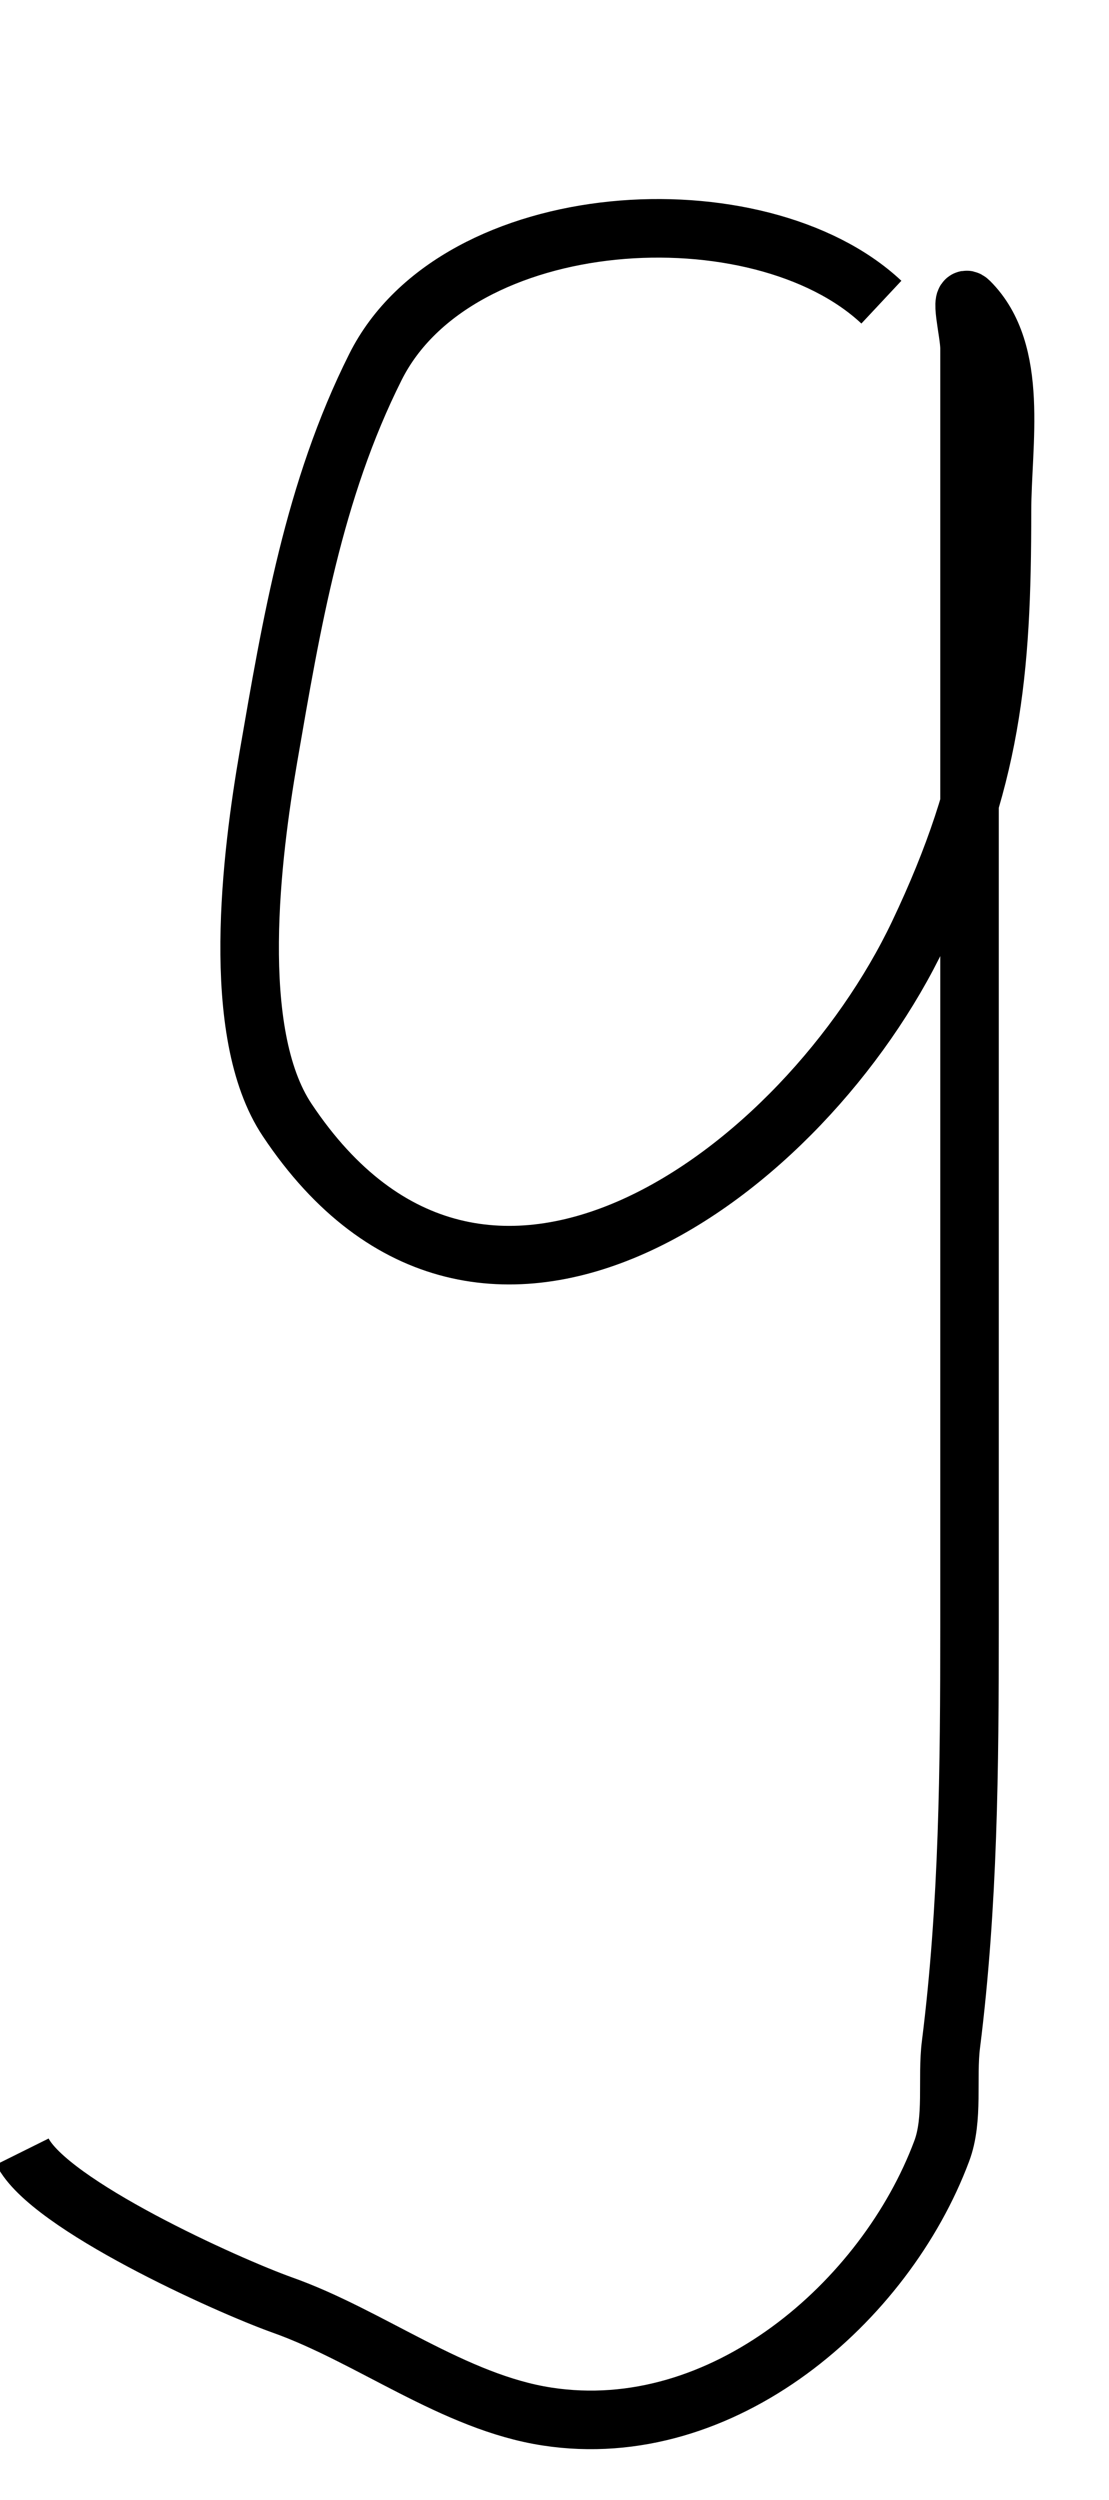 <?xml version="1.0" encoding="UTF-8" standalone="no"?>
<svg
   xmlns:dc="http://purl.org/dc/elements/1.1/"
   xmlns:cc="http://creativecommons.org/ns#"
   xmlns:rdf="http://www.w3.org/1999/02/22-rdf-syntax-ns#"
   xmlns:svg="http://www.w3.org/2000/svg"
   xmlns="http://www.w3.org/2000/svg"
   xmlns:sodipodi="http://sodipodi.sourceforge.net/DTD/sodipodi-0.dtd"
   xmlns:inkscape="http://www.inkscape.org/namespaces/inkscape"
   inkscape:version="1.0 (4035a4fb49, 2020-05-01)"
   sodipodi:docname="G_2.svg"
   id="svg10"
   viewBox="0 0 2.95 7"
   style="clip-rule:evenodd;fill-rule:evenodd;image-rendering:optimizeQuality;shape-rendering:geometricPrecision;text-rendering:geometricPrecision"
   version="1.0"
   height="4.505mm"
   width="2mm"
   xml:space="preserve"><sodipodi:namedview
   inkscape:current-layer="svg10"
   inkscape:window-maximized="1"
   inkscape:window-y="-8"
   inkscape:window-x="-8"
   inkscape:cy="8.5131968"
   inkscape:cx="5.1254172"
   inkscape:zoom="31.598001"
   showgrid="false"
   id="namedview12"
   inkscape:window-height="705"
   inkscape:window-width="1366"
   inkscape:pageshadow="2"
   inkscape:pageopacity="0"
   guidetolerance="10"
   gridtolerance="10"
   objecttolerance="10"
   borderopacity="1"
   bordercolor="#666666"
   pagecolor="#ffffff"
   inkscape:document-rotation="0" />
 <defs
   id="defs4">
  <style
   id="style2"
   type="text/css">
   <![CDATA[
    .str0 {stroke:black;stroke-width:0.292}
    .fil0 {fill:none}
   ]]>
  </style>
 </defs>
 
<path
   id="path66"
   d="M 2.391,0.846 C 2.048,0.525 1.201,0.572 0.973,1.028 0.8,1.373 0.738,1.745 0.673,2.121 0.627,2.389 0.562,2.891 0.726,3.136 1.274,3.958 2.178,3.281 2.495,2.615 2.701,2.182 2.729,1.892 2.729,1.431 c 0,-0.189 0.05,-0.445 -0.091,-0.586 -0.031,-0.031 0,0.087 0,0.13 0,0.117 0,0.234 0,0.351 0,0.325 0,0.651 0,0.976 0,0.75 0,1.501 0,2.251 0,0.395 -0.003,0.781 -0.052,1.171 -0.012,0.094 0.008,0.209 -0.026,0.299 C 2.402,6.445 1.947,6.842 1.454,6.766 1.193,6.726 0.958,6.541 0.713,6.454 0.556,6.398 0.058,6.173 -0.016,6.024"
   style="fill:none;stroke:#000000;stroke-width:0.164;stroke-linecap:butt;stroke-linejoin:miter;stroke-opacity:1;stroke-miterlimit:4;stroke-dasharray:none" /></svg>
